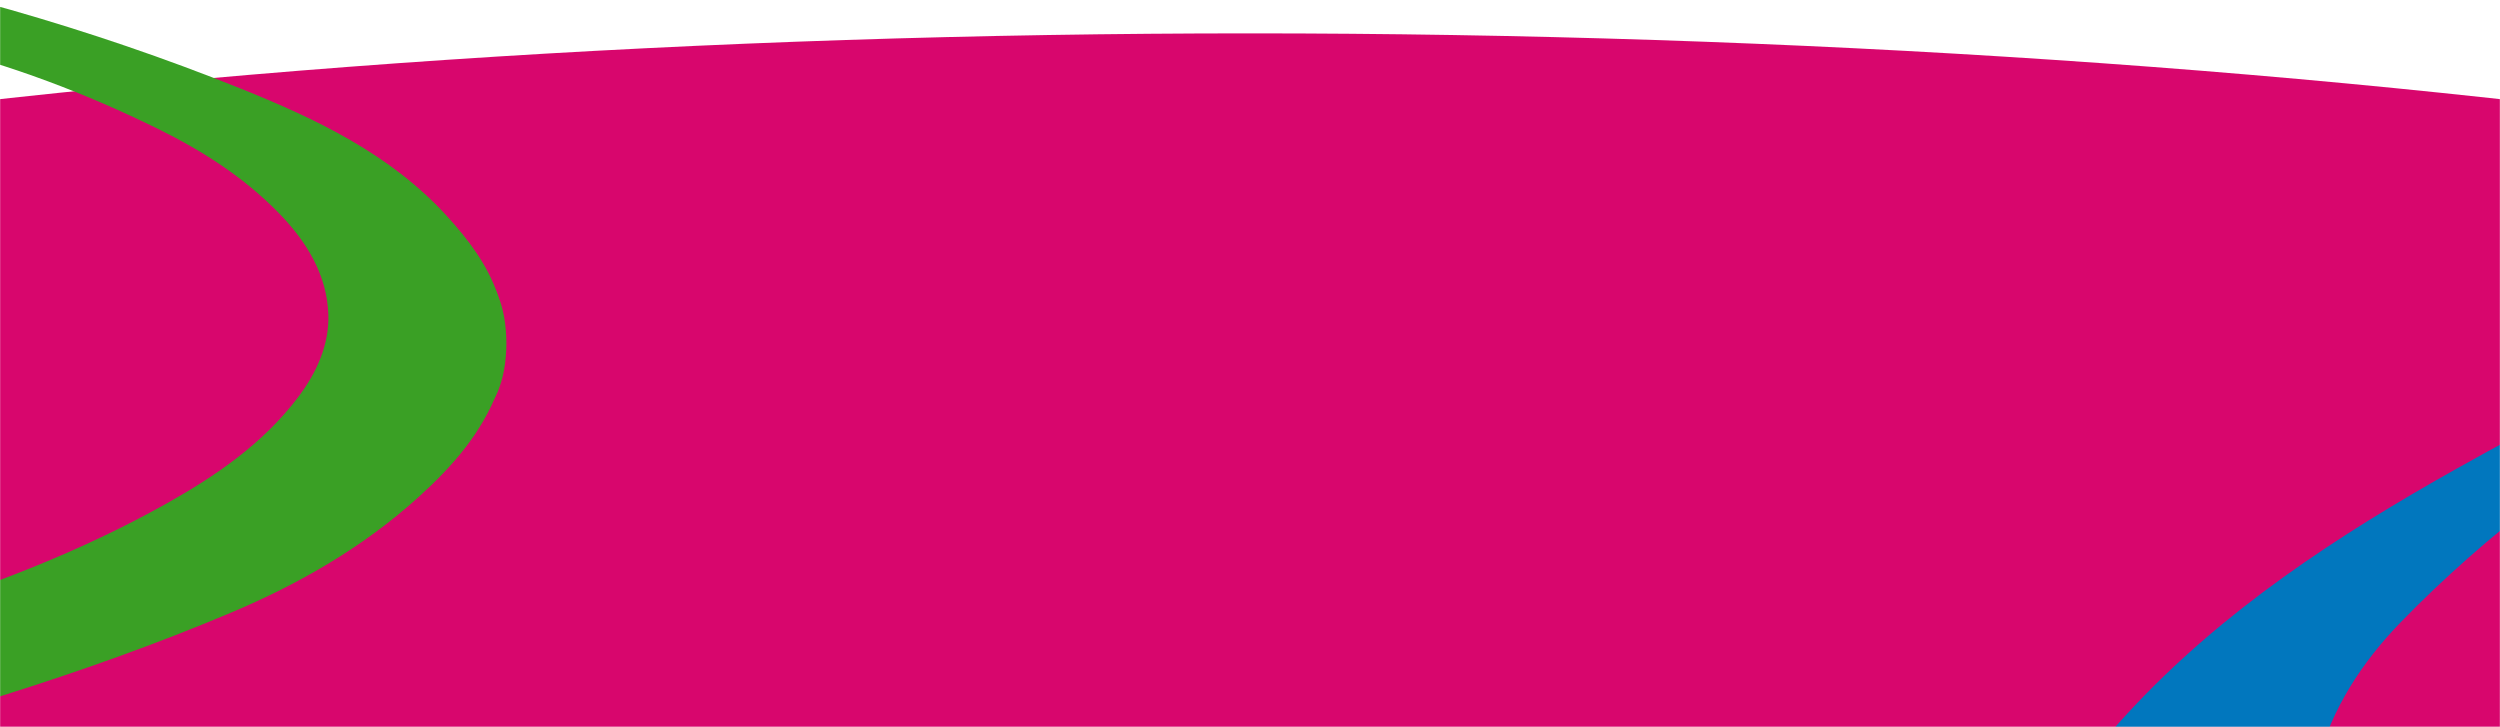 <svg width="1723" height="501" viewBox="0 0 1723 501" fill="none" xmlns="http://www.w3.org/2000/svg">
<mask id="mask0_145_144" style="mask-type:alpha" maskUnits="userSpaceOnUse" x="0" y="0" width="1723" height="501">
<rect width="1723" height="501" fill="#D9D9D9"/>
</mask>
<g mask="url(#mask0_145_144)">
<ellipse cx="2157.5" cy="545" rx="2157.5" ry="545" transform="matrix(-1 8.74228e-08 8.74228e-08 1 3019 23)" fill="#D8066D"/>
<g clip-path="url(#clip0_145_144)">
<path d="M-389.116 -33.946C-398.15 -35.597 -407.136 -37.885 -416.241 -38.757C-444.527 -41.469 -472.86 -43.615 -501.17 -46.021C-537.612 -49.11 -574.054 -52.365 -610.496 -55.337C-624.13 -56.445 -637.787 -57.294 -651.444 -57.742C-681.674 -58.733 -711.904 -59.535 -742.134 -60.124C-790.123 -61.044 -838.112 -62.081 -886.125 -62.435C-939.069 -62.836 -992.038 -63.096 -1044.98 -62.317C-1080.59 -61.798 -1116.18 -59.676 -1151.75 -57.718C-1187.98 -55.737 -1224.21 -53.426 -1260.39 -50.62C-1294.89 -47.931 -1329.38 -44.913 -1363.76 -41.163C-1401.49 -37.059 -1439.09 -31.871 -1476.79 -27.295C-1504.1 -23.97 -1531.56 -21.517 -1558.78 -17.532C-1581.99 -14.112 -1605.01 -9.254 -1628.06 -4.678C-1662.39 2.161 -1695.44 -0.056 -1729.99 -18.003C-1711.54 -21.447 -1696.2 -24.489 -1680.79 -27.13C-1649.61 -32.46 -1618.43 -37.79 -1587.21 -42.743C-1568.12 -45.761 -1548.91 -48.144 -1529.73 -50.738C-1501 -54.653 -1472.26 -58.756 -1443.48 -62.294C-1426.12 -64.416 -1408.62 -65.548 -1391.22 -67.27C-1360.3 -70.312 -1329.41 -73.543 -1298.49 -76.515C-1287.23 -77.6 -1275.94 -78.402 -1264.65 -78.991C-1233.03 -80.666 -1201.37 -82.293 -1169.72 -83.731C-1132.57 -85.43 -1095.39 -86.939 -1058.21 -88.472C-1038.25 -89.297 -1018.28 -90.311 -998.321 -90.783C-955.832 -91.727 -913.344 -93 -870.88 -93C-828.012 -93 -785.144 -91.939 -742.3 -90.712C-703.534 -89.604 -664.792 -88.024 -626.05 -85.996C-590.604 -84.132 -555.157 -81.868 -519.782 -78.897C-479.926 -75.524 -440.14 -71.185 -400.331 -67.176C-396.561 -66.798 -392.863 -65.855 -389.116 -65.147C-375.578 -63.567 -362.016 -62.011 -348.478 -60.431C-315.592 -55.714 -282.682 -51.304 -249.868 -46.233C-215.962 -40.998 -181.915 -36.257 -148.365 -29.253C-96.108 -18.333 -43.614 -7.839 7.623 6.854C60.97 22.16 113.772 40.107 165.247 60.791C217.551 81.804 268.907 106.001 308.052 148.947C322.942 165.291 336.125 182.601 343.309 203.874C343.949 205.761 341.859 225.524 343.423 227.104L344.515 262.904C342.926 264.885 344.068 266.631 343.214 268.871C331.999 298.445 312.106 321.133 288.823 342.264C250.484 377.05 206.218 402.403 159.272 422.213C107.75 443.958 54.758 462.707 1.387 479.499C-53.502 496.762 -109.362 511.243 -165.294 524.85C-210.509 535.84 -256.412 544.048 -302.148 552.868C-337.357 559.66 -372.685 565.91 -408.084 571.523C-433.312 575.532 -458.776 578.126 -484.17 581.216C-523.03 585.956 -561.867 590.909 -600.775 595.177C-621.688 597.465 -642.742 598.456 -663.725 600.107C-702.942 603.196 -742.158 606.451 -781.374 609.422C-795.79 610.531 -810.253 611.356 -824.716 611.828C-855.349 612.795 -885.983 613.479 -916.616 614.233C-949.217 615.035 -981.842 615.837 -1014.44 616.592C-1048.63 617.394 -1082.82 618.879 -1117.01 618.785C-1170.95 618.62 -1224.87 617.511 -1278.81 616.474C-1288.86 616.285 -1298.89 614.446 -1311.25 613.125C-1299.18 603.856 -1288.34 595.107 -1277.03 586.947C-1264.23 577.725 -1251.5 568.198 -1237.77 560.486C-1230.11 556.193 -1220.51 553.34 -1211.76 553.245C-1155.68 552.609 -1099.61 553.222 -1043.56 552.821C-1000.69 552.514 -957.8 551.712 -914.933 550.439C-884.038 549.519 -853.192 547.656 -822.345 545.793C-788.464 543.718 -754.606 541.453 -720.772 538.671C-687.838 535.958 -654.905 533.058 -622.114 529.19C-580.598 524.332 -539.201 518.459 -497.756 512.94C-468.213 509.026 -438.67 505.134 -409.175 500.936C-401.635 499.875 -394.261 497.705 -386.816 496.031C-372.472 493.672 -358.151 491.314 -343.806 488.956C-323.819 485.135 -303.855 481.149 -283.82 477.541C-214.113 464.971 -145.733 447.165 -78.136 426.317C-11.559 405.775 53.549 381.319 114.484 347.193C148.792 327.972 181.014 305.898 205.246 274.036C218.239 256.961 226.988 237.504 226.3 216.751C225.399 189.393 211.292 166.446 192.181 146.848C168.116 122.179 139.332 103.807 108.817 88.784C59.145 64.328 7.386 44.753 -46.531 31.452C-98.361 18.67 -150.238 5.934 -202.329 -5.74C-232.014 -12.39 -262.126 -17.249 -292.143 -22.178C-310.826 -25.244 -329.723 -26.942 -348.525 -29.229C-362.063 -30.809 -375.625 -32.366 -389.164 -33.946H-389.116Z" fill="#3AA025"/>
<path d="M-1846 666.071C-1844.46 664.491 -1841.87 663.123 -1841.5 661.307C-1836.18 635.388 -1820.73 615.389 -1803.39 596.663C-1760.34 550.132 -1707.84 515.865 -1653.02 485.135C-1616.51 464.664 -1579.22 445.467 -1541.3 427.685C-1488.86 403.087 -1435.77 379.81 -1382.4 357.311C-1372.7 353.231 -1360.25 355.636 -1349.09 355.047C-1348.73 356.815 -1348.4 358.561 -1348.04 360.329C-1361.37 366.296 -1374.5 372.734 -1388.04 378.135C-1440.99 399.196 -1492.6 422.803 -1542.18 451.127C-1592.68 479.994 -1638.8 514.214 -1679.15 555.816C-1696.63 573.834 -1710.47 595.107 -1716.99 619.54C-1722.35 639.633 -1715.67 658.265 -1700.68 672.462C-1668.22 703.215 -1629.34 724.016 -1586.75 736.304C-1548.82 747.247 -1509.93 755.572 -1471 762.34C-1436.32 768.354 -1400.99 771.043 -1365.87 774.415C-1341.81 776.726 -1317.62 778.495 -1293.46 779.108C-1218.4 781.089 -1143.33 783.188 -1068.24 783.636C-1028.72 783.872 -989.145 781.184 -949.62 779.132C-914.553 777.316 -879.533 774.816 -844.514 772.08C-808.83 769.297 -773.171 766.232 -737.558 762.623C-694.714 758.307 -651.894 753.779 -609.168 748.426C-563.882 742.766 -518.739 736.091 -473.547 729.794C-434.118 724.299 -394.593 719.347 -355.282 713.026C-316.872 706.847 -278.675 699.348 -240.407 692.272C-193.817 683.641 -147.227 675.08 -100.731 666C-62.226 658.477 -23.721 650.859 14.523 642.133C73.679 628.62 133.002 615.554 191.494 599.541C232.963 588.197 274.692 588.126 316.778 588.244C318.366 588.244 320.026 587.961 321.496 588.386C324.72 589.329 327.826 590.626 331.715 594.517C320.785 597.913 309.997 601.852 298.9 604.635C246.762 617.7 194.648 630.978 142.296 643.194C73.822 659.184 5.181 674.514 -63.507 689.608C-114.578 700.833 -165.768 711.706 -217.053 721.87C-253.708 729.134 -290.648 735.006 -327.47 741.516C-366.568 748.426 -405.595 755.666 -444.763 762.152C-472.978 766.821 -501.383 770.288 -529.669 774.557C-553.711 778.189 -577.634 782.552 -601.7 785.995C-622.019 788.896 -642.505 790.782 -662.872 793.4C-685.112 796.277 -707.28 799.697 -729.544 802.456C-745.738 804.485 -762.003 805.735 -778.221 807.527C-805.582 810.546 -832.92 813.895 -860.281 816.725C-879.249 818.682 -898.288 820.144 -917.304 821.63C-958.085 824.838 -998.866 827.974 -1039.67 831.016C-1052.92 832.007 -1066.18 832.832 -1079.43 833.398C-1102.15 834.342 -1124.88 835.096 -1147.62 835.78C-1175.88 836.653 -1204.15 837.337 -1232.41 838.257C-1234 838.304 -1235.56 839.719 -1237.13 840.497H-1395.87C-1396.65 839.766 -1397.38 838.469 -1398.24 838.398C-1430.03 835.875 -1461.87 833.634 -1493.67 831.016C-1519.99 828.847 -1546.4 827.219 -1572.55 823.682C-1606.15 819.154 -1639.77 814.178 -1672.89 807.15C-1715.43 798.141 -1757.16 785.995 -1793.34 760.383C-1816.13 744.251 -1835.88 725.785 -1841.54 696.706C-1841.9 694.89 -1844.48 693.522 -1846.05 691.942C-1846.05 690.362 -1846.05 688.806 -1846.05 687.226V670.717C-1846 669.207 -1846 667.651 -1846 666.071Z" fill="#0177BE"/>
</g>
<ellipse cx="328.366" cy="236.584" rx="20.634" ry="47.402" fill="#3AA025"/>
<path d="M1403 595.228C1405.32 592.848 1409.21 590.788 1409.78 588.053C1417.78 549.017 1441.06 518.897 1467.17 490.694C1532.01 420.614 1611.07 369.005 1693.62 322.723C1748.61 291.892 1804.78 262.979 1861.88 236.198C1940.86 199.151 2020.81 164.093 2101.19 130.208C2115.79 124.063 2134.54 127.686 2151.35 126.798C2151.89 129.462 2152.39 132.09 2152.93 134.754C2132.86 143.741 2113.08 153.438 2092.69 161.571C2012.95 193.29 1935.22 228.845 1860.55 271.504C1784.5 314.98 1715.05 366.518 1654.27 429.175C1627.96 456.311 1607.1 488.35 1597.28 525.148C1589.21 555.411 1599.28 583.471 1621.85 604.854C1670.73 651.171 1729.29 682.499 1793.42 701.005C1850.56 717.486 1909.12 730.024 1967.75 740.218C2019.99 749.276 2073.19 753.325 2126.07 758.404C2162.32 761.885 2198.74 764.549 2235.12 765.473C2348.17 768.456 2461.22 771.617 2574.31 772.292C2633.83 772.647 2693.43 768.598 2752.95 765.508C2805.76 762.773 2858.5 759.008 2911.24 754.888C2964.98 750.696 3018.69 746.079 3072.32 740.644C3136.84 734.144 3201.33 727.325 3265.67 719.262C3333.87 710.737 3401.86 700.685 3469.92 691.201C3529.3 682.925 3588.82 675.466 3648.03 665.947C3705.87 656.641 3763.4 645.346 3821.03 634.69C3891.19 621.69 3961.36 608.796 4031.38 595.121C4089.37 583.791 4147.36 572.318 4204.96 559.176C4294.05 538.823 4383.38 519.145 4471.47 495.028C4533.93 477.943 4596.77 477.836 4660.15 478.014C4662.54 478.014 4665.04 477.588 4667.26 478.227C4672.11 479.648 4676.79 481.601 4682.65 487.462C4666.19 492.577 4649.94 498.509 4633.23 502.7C4554.71 522.378 4476.22 542.375 4397.38 560.774C4294.26 584.856 4190.89 607.944 4087.44 630.676C4010.53 647.584 3933.44 663.958 3856.2 679.267C3801 690.207 3745.37 699.051 3689.91 708.855C3631.03 719.262 3572.26 730.166 3513.27 739.934C3470.78 746.967 3428 752.188 3385.4 758.617C3349.19 764.087 3313.16 770.658 3276.92 775.844C3246.32 780.213 3215.47 783.055 3184.8 786.997C3151.3 791.331 3117.92 796.481 3084.39 800.637C3060 803.691 3035.5 805.574 3011.08 808.273C2969.87 812.82 2928.7 817.864 2887.5 822.126C2858.93 825.074 2830.26 827.276 2801.62 829.514C2740.2 834.345 2678.79 839.069 2617.34 843.651C2597.37 845.142 2577.41 846.386 2557.45 847.238C2523.25 848.659 2489 849.796 2454.76 850.826C2412.2 852.14 2369.63 853.17 2327.07 854.555C2324.68 854.626 2322.32 856.757 2319.96 857.93H2080.9C2079.73 856.828 2078.62 854.875 2077.33 854.768C2029.45 850.968 1981.49 847.593 1933.61 843.651C1893.98 840.383 1854.2 837.932 1814.81 832.604C1764.22 825.784 1713.58 818.29 1663.7 807.705C1599.64 794.137 1536.8 775.844 1482.31 737.27C1447.99 712.975 1418.25 685.163 1409.71 641.368C1409.18 638.633 1405.29 636.572 1402.93 634.193C1402.93 631.813 1402.93 629.469 1402.93 627.089V602.225C1403 599.952 1403 597.608 1403 595.228Z" fill="#0177BE"/>
</g>
<defs>
<clipPath id="clip0_145_144">
<rect width="2193.88" height="933.544" fill="white" transform="translate(-1846 -93)"/>
</clipPath>
</defs>
</svg>

